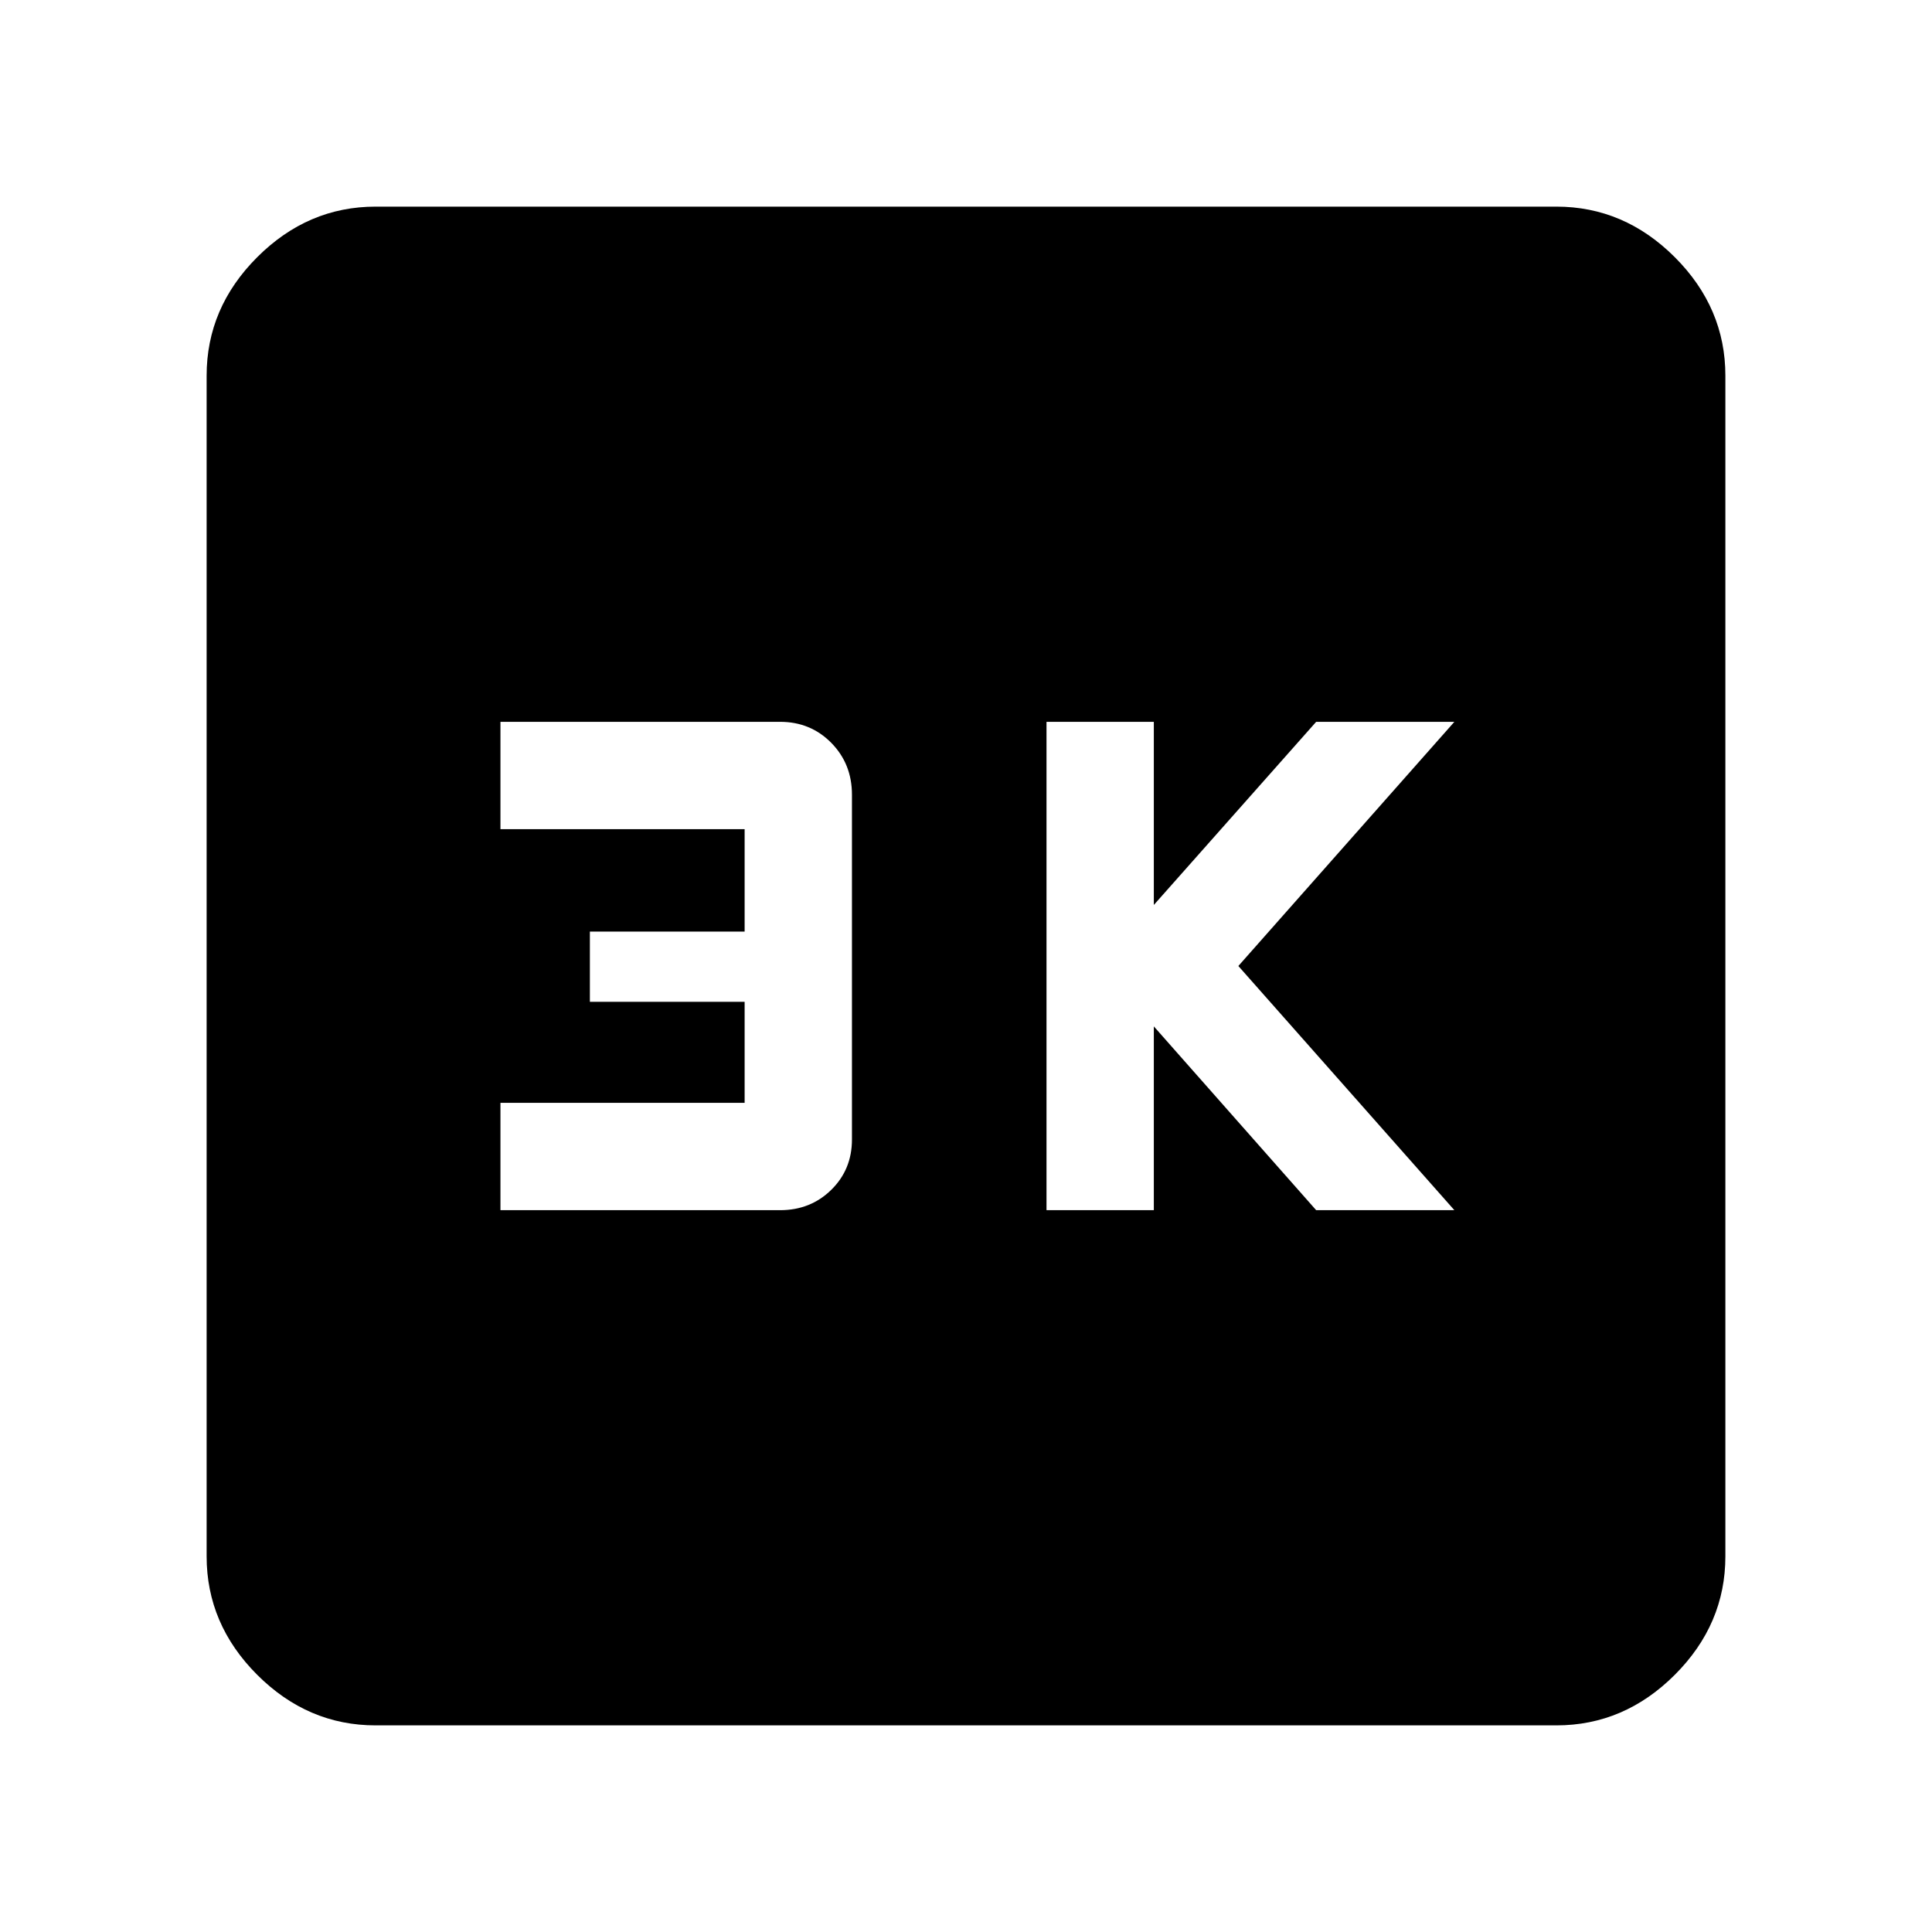 <svg xmlns="http://www.w3.org/2000/svg" height="40" viewBox="0 -960 960 960" width="40"><path d="M520-358.67h53.33V-450L654-358.67h68.67L615.33-480l107.34-121.33H654l-80.67 91v-91H520v242.66Zm-271.33 0h138.96q15.11 0 25.41-10.1 10.29-10.1 10.29-25.01v-171.34q0-15.34-10.29-25.78-10.3-10.43-25.41-10.43H248.67V-548H370v50.89h-76.89v34.89H370V-412H248.67v53.33Zm-62 256q-33.73 0-58.87-25.13-25.13-25.14-25.13-58.87v-586.66q0-33.73 25.13-58.87 25.14-25.13 58.87-25.13h586.66q33.73 0 58.87 25.13 25.13 25.14 25.13 58.87v586.66q0 33.73-25.13 58.87-25.14 25.13-58.87 25.13H186.67Z"/></svg>